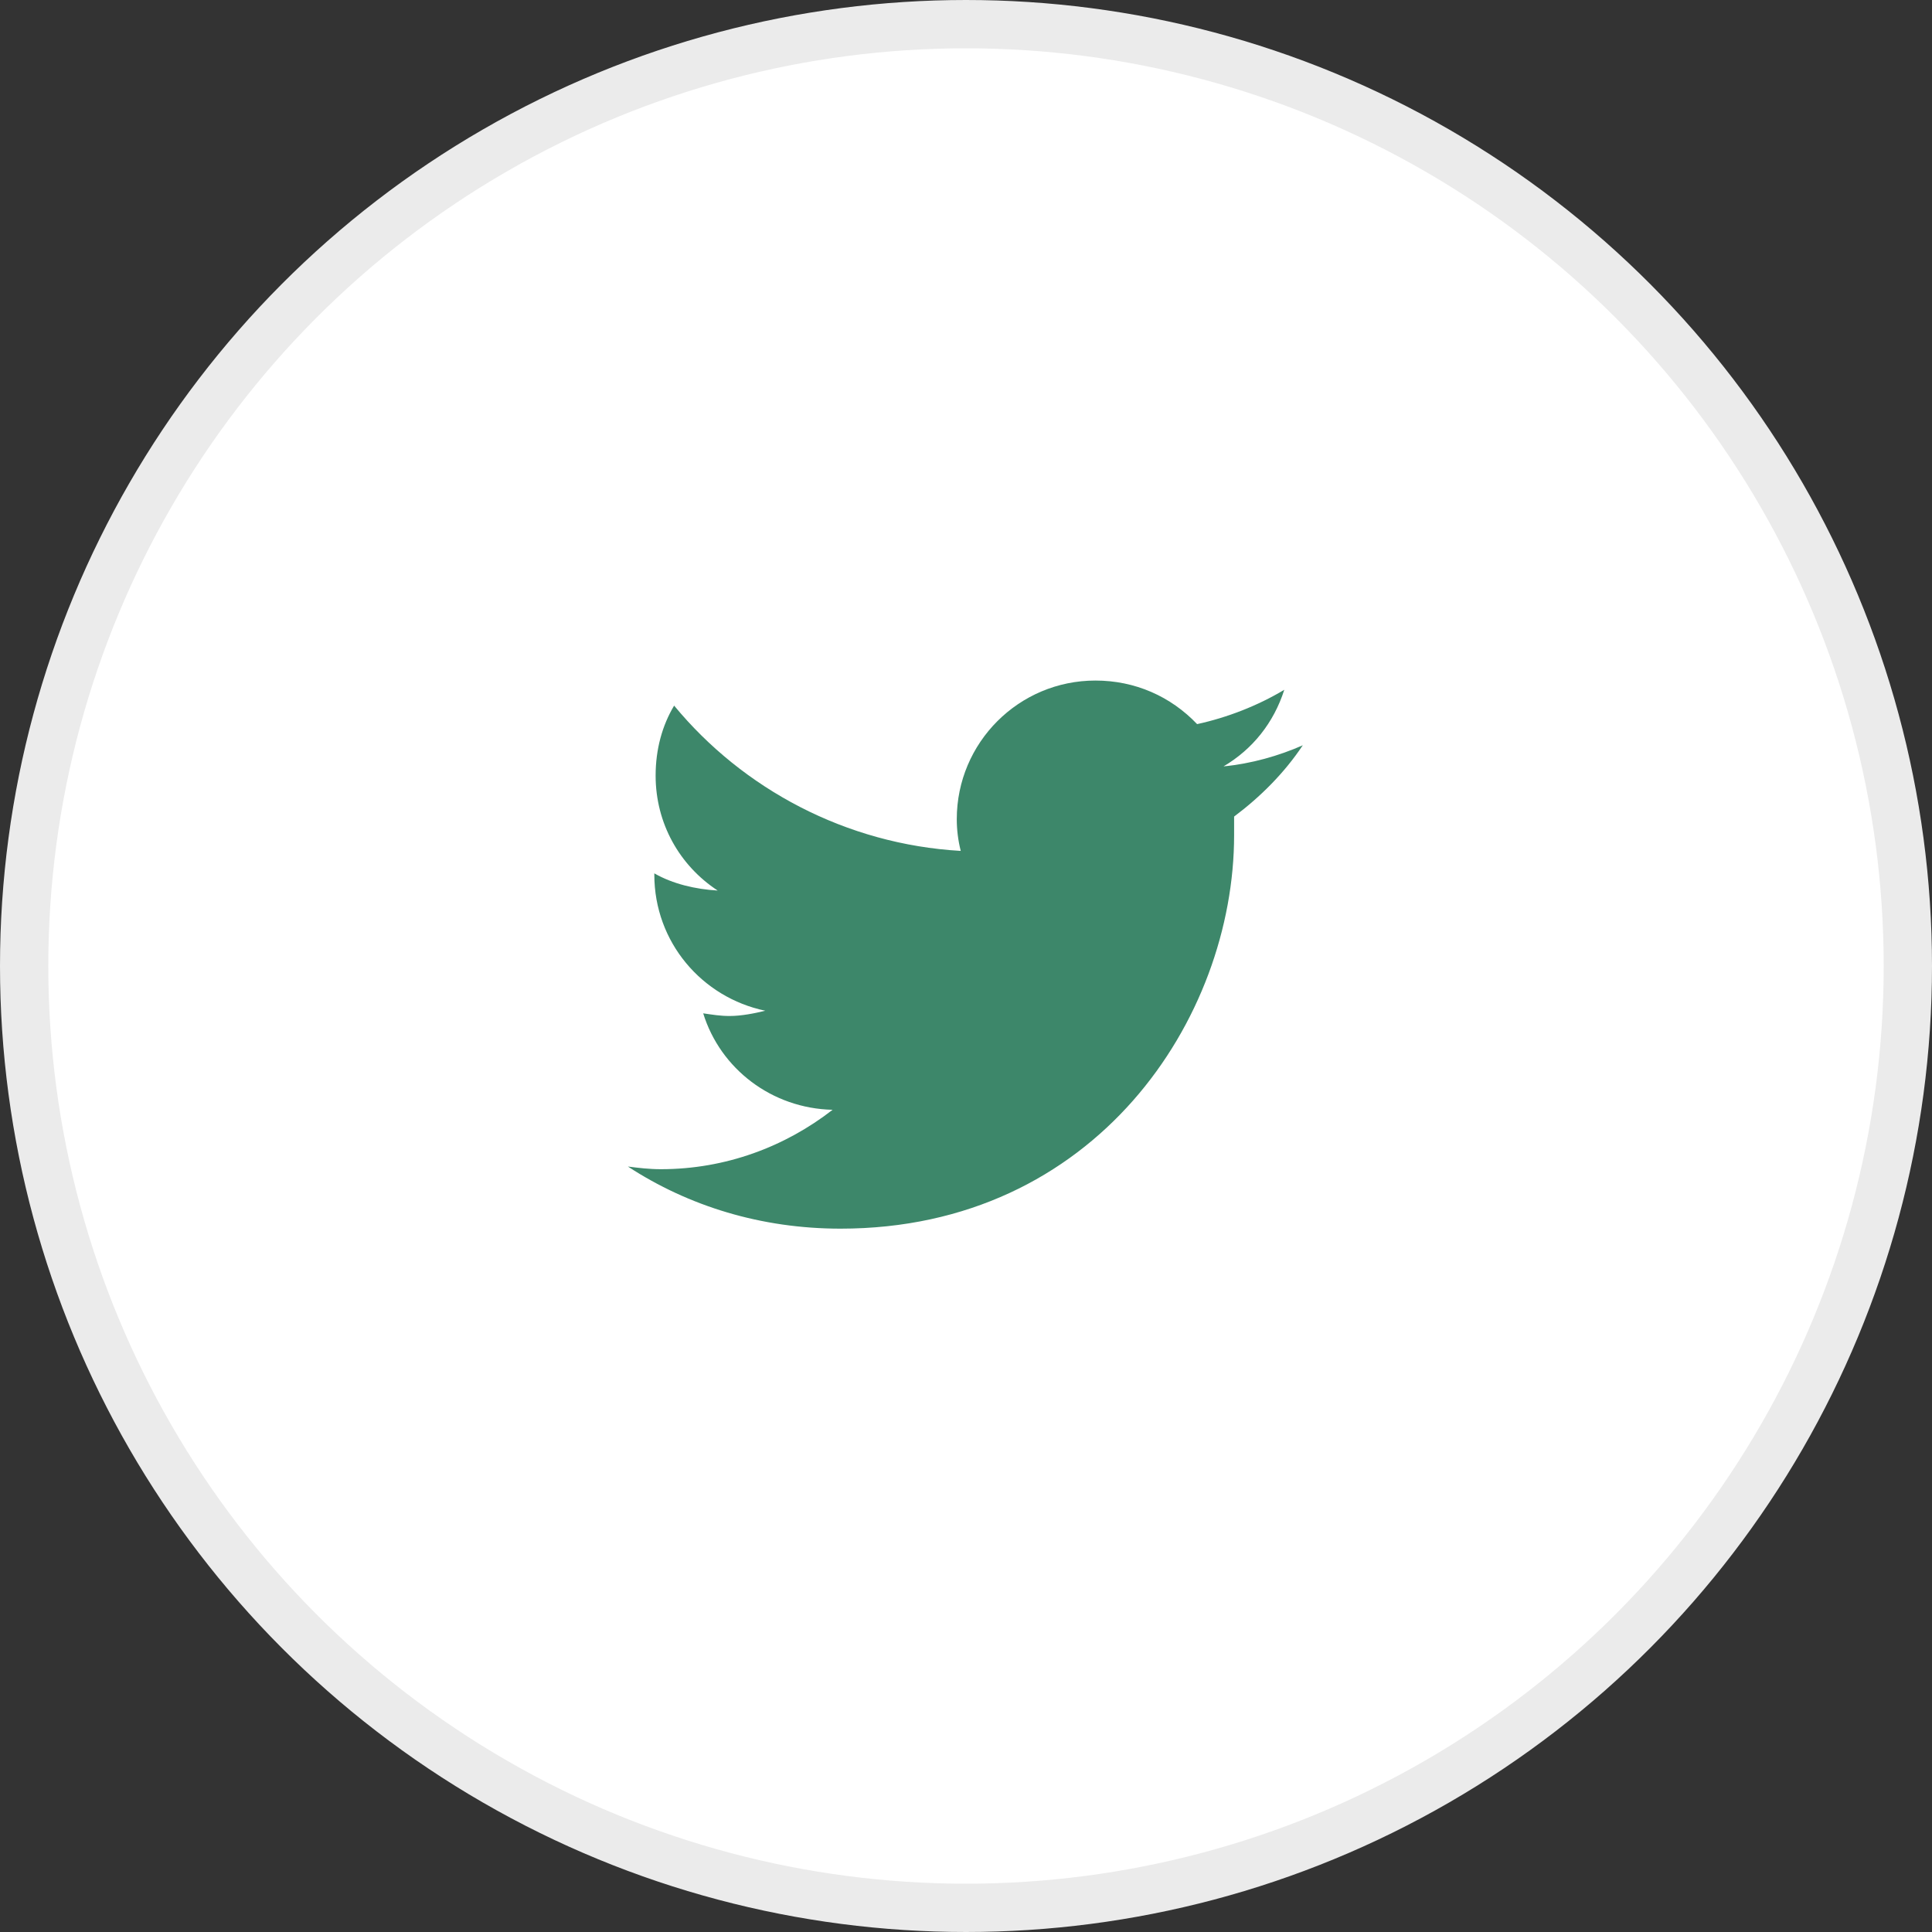 <svg width="40" height="40" viewBox="0 0 40 40" fill="none" xmlns="http://www.w3.org/2000/svg">
<rect x="0" y="0" width="40" height="40" fill="#333333" stroke="none"/>
<circle cx="20" cy="20" r="19.5" fill="white" stroke="#EBEBEB"/>
<path d="M25.551 16.906C26.098 16.496 26.59 16.004 26.973 15.43C26.48 15.648 25.906 15.812 25.332 15.867C25.934 15.512 26.371 14.965 26.59 14.281C26.043 14.609 25.414 14.855 24.785 14.992C24.238 14.418 23.5 14.09 22.68 14.09C21.094 14.09 19.809 15.375 19.809 16.961C19.809 17.18 19.836 17.398 19.891 17.617C17.512 17.48 15.379 16.332 13.957 14.609C13.711 15.02 13.574 15.512 13.574 16.059C13.574 17.043 14.066 17.918 14.859 18.438C14.395 18.41 13.93 18.301 13.547 18.082V18.109C13.547 19.504 14.531 20.652 15.844 20.926C15.625 20.98 15.352 21.035 15.105 21.035C14.914 21.035 14.75 21.008 14.559 20.98C14.914 22.129 15.98 22.949 17.238 22.977C16.254 23.742 15.023 24.207 13.684 24.207C13.438 24.207 13.219 24.18 13 24.152C14.258 24.973 15.762 25.438 17.402 25.438C22.68 25.438 25.551 21.09 25.551 17.289C25.551 17.152 25.551 17.043 25.551 16.906Z" fill="#3D876A"/>
</svg>
